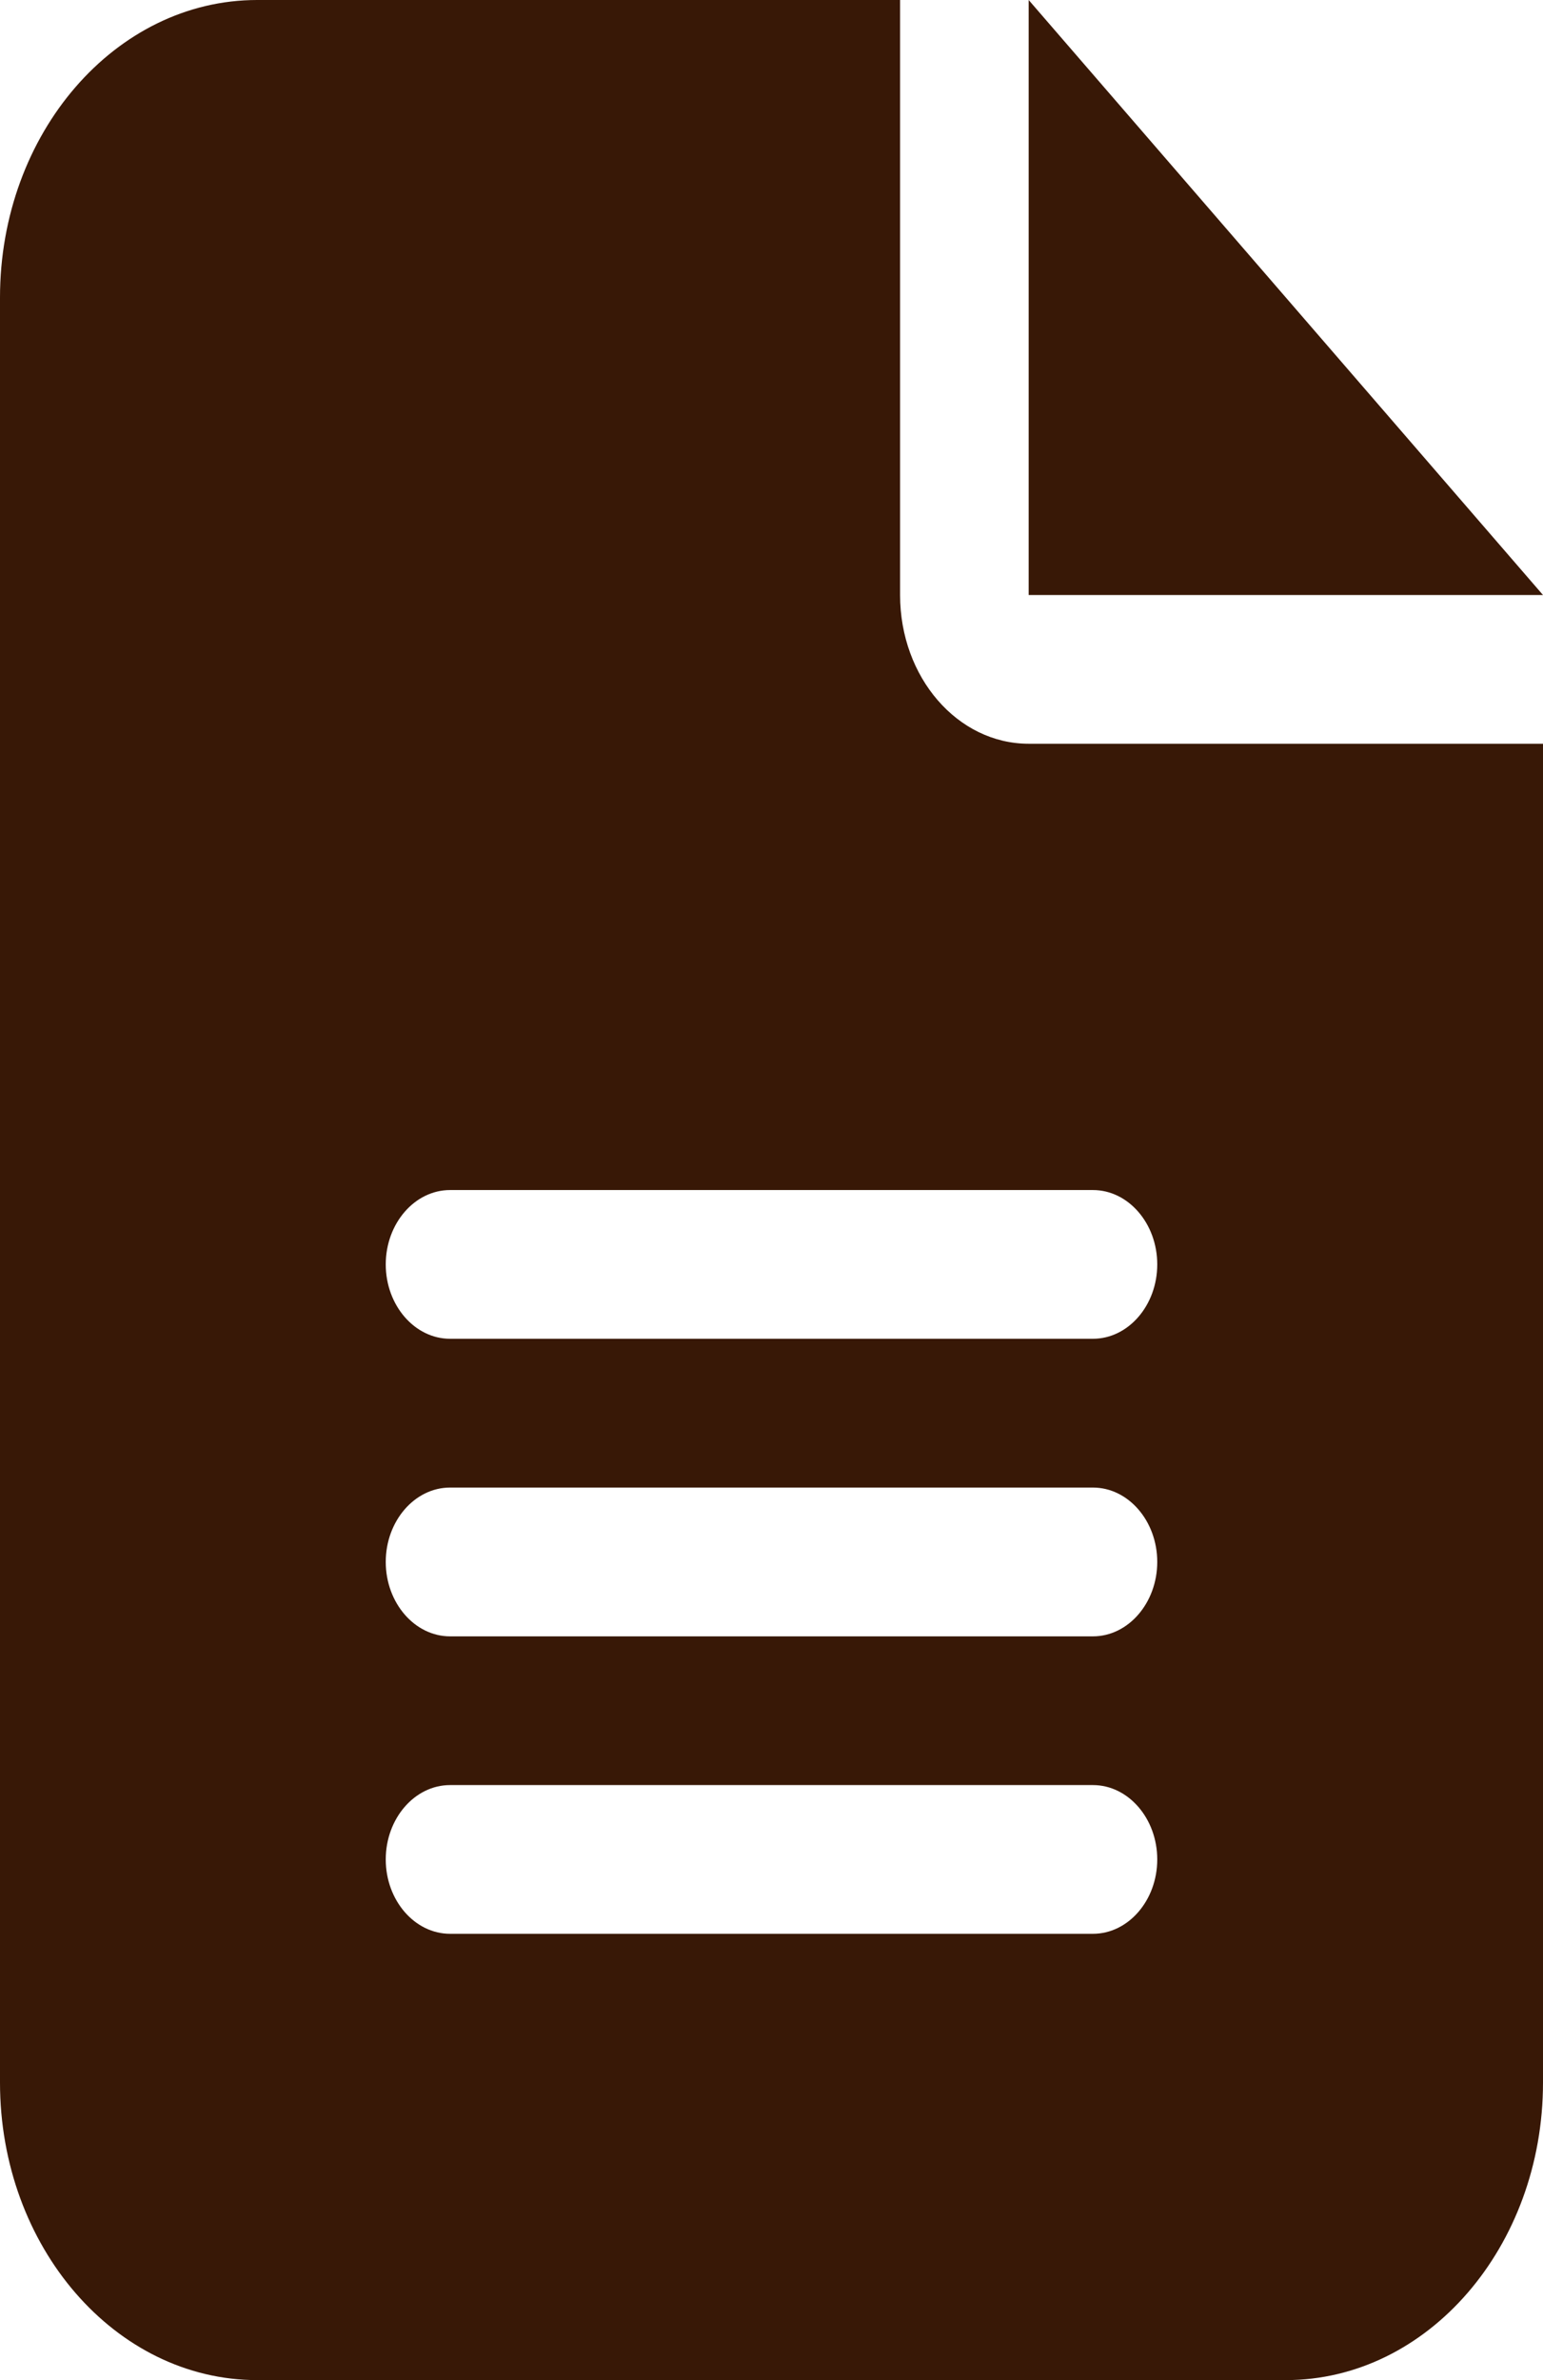 <svg width="24" height="37" viewBox="0 0 24 37" fill="none" xmlns="http://www.w3.org/2000/svg">
<path d="M4 0C1.794 0 0 2.074 0 4.625V32.375C0 34.926 1.794 37 4 37H20C22.206 37 24 34.926 24 32.375V11.562H16C14.894 11.562 14 10.529 14 9.25V0H4ZM16 0V9.25H24L16 0ZM7 18.5H17C17.55 18.5 18 19.02 18 19.656C18 20.292 17.55 20.812 17 20.812H7C6.45 20.812 6 20.292 6 19.656C6 19.02 6.45 18.5 7 18.5ZM7 23.125H17C17.55 23.125 18 23.645 18 24.281C18 24.917 17.55 25.438 17 25.438H7C6.45 25.438 6 24.917 6 24.281C6 23.645 6.45 23.125 7 23.125ZM7 27.75H17C17.55 27.75 18 28.27 18 28.906C18 29.542 17.55 30.062 17 30.062H7C6.45 30.062 6 29.542 6 28.906C6 28.27 6.45 27.75 7 27.75Z" fill="#381806"/>
</svg>
